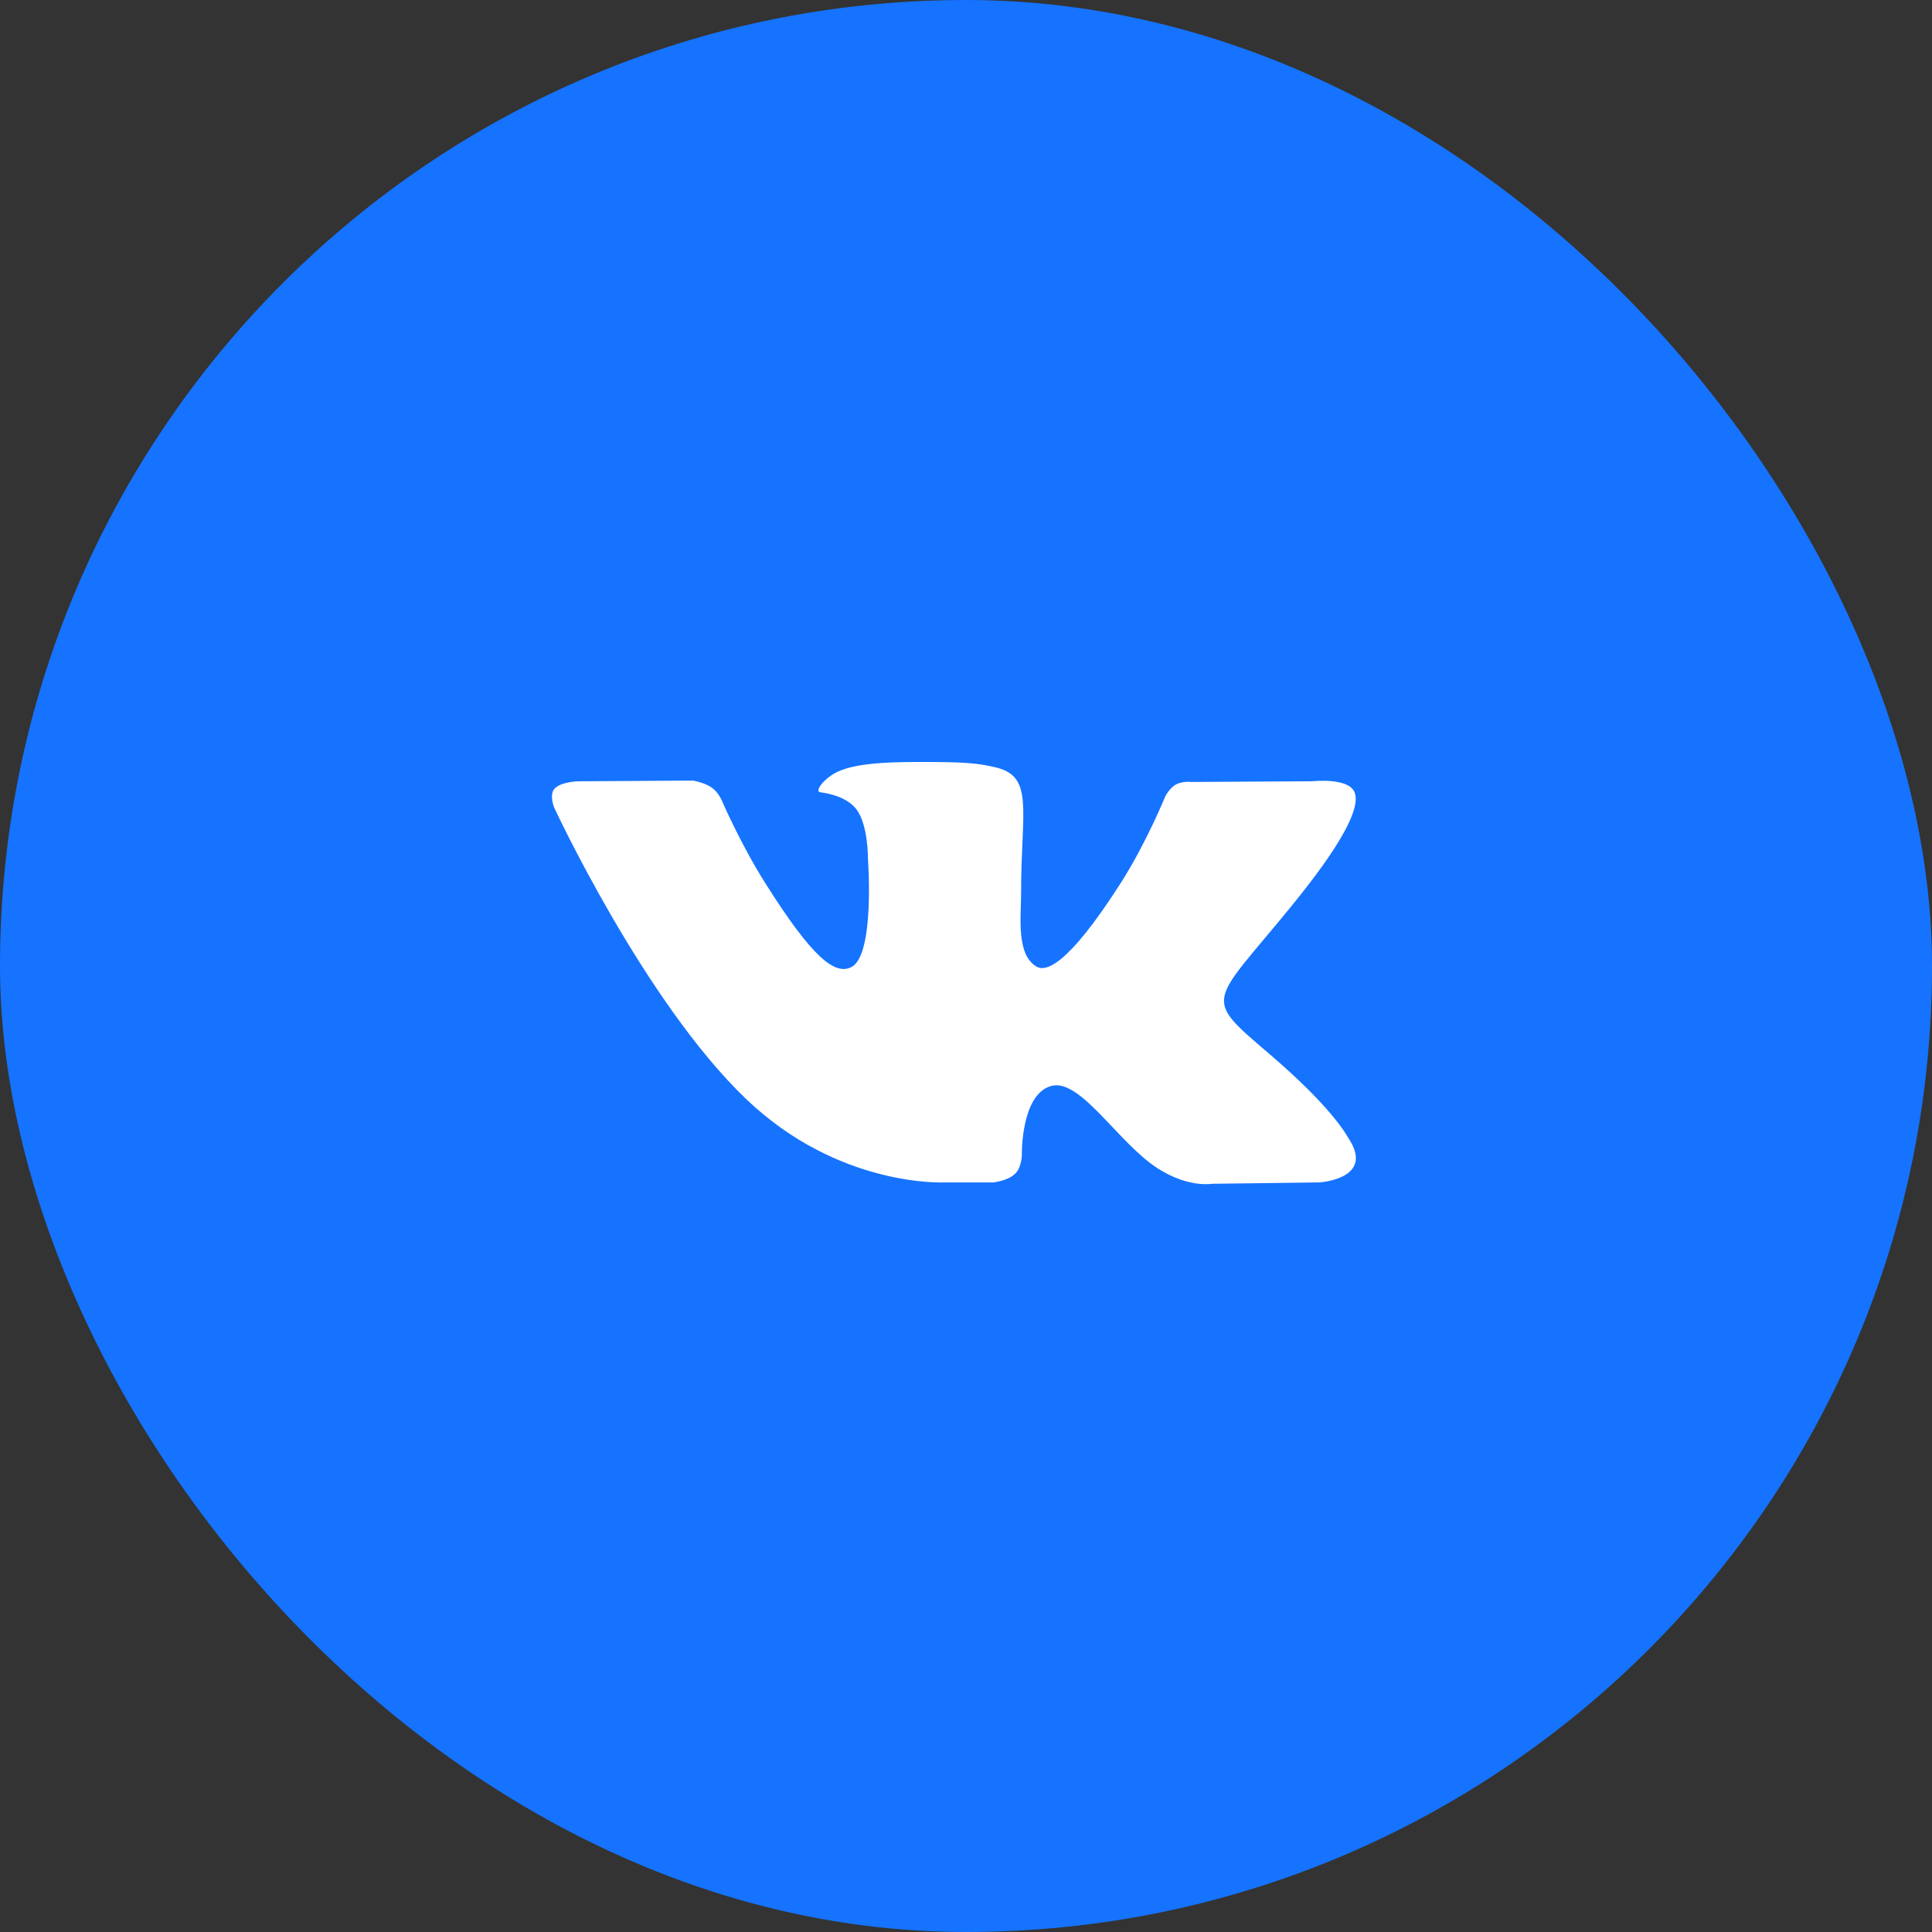 <svg width="66" height="66" viewBox="0 0 66 66" fill="none" xmlns="http://www.w3.org/2000/svg">
<rect x="0" y="0" width="66" height="66" fill="#333333" stroke="none"/>
<rect width="66" height="66" rx="33" fill="#1573FF"/>
<g clip-path="url(#clip0_208_10)">
<path fill-rule="evenodd" clip-rule="evenodd" d="M32.292 40.393H33.934C33.934 40.393 34.43 40.343 34.683 40.092C34.916 39.861 34.908 39.428 34.908 39.428C34.908 39.428 34.876 37.4 35.899 37.101C36.906 36.807 38.2 39.061 39.572 39.928C40.609 40.584 41.398 40.44 41.398 40.44L45.065 40.393C45.065 40.393 46.984 40.284 46.074 38.895C45.999 38.782 45.544 37.868 43.347 35.99C41.047 34.025 41.355 34.343 44.126 30.944C45.813 28.874 46.487 27.61 46.276 27.069C46.075 26.553 44.835 26.689 44.835 26.689L40.705 26.713C40.705 26.713 40.399 26.675 40.172 26.8C39.95 26.922 39.807 27.208 39.807 27.208C39.807 27.208 39.154 28.81 38.282 30.172C36.443 33.047 35.708 33.199 35.408 33.02C34.709 32.604 34.883 31.349 34.883 30.457C34.883 27.671 35.342 26.51 33.989 26.209C33.54 26.109 33.21 26.043 32.062 26.033C30.589 26.018 29.342 26.037 28.635 26.355C28.166 26.567 27.803 27.039 28.024 27.066C28.297 27.1 28.915 27.22 29.243 27.63C29.666 28.16 29.651 29.351 29.651 29.351C29.651 29.351 29.894 32.63 29.083 33.038C28.527 33.317 27.763 32.746 26.124 30.139C25.284 28.803 24.649 27.326 24.649 27.326C24.649 27.326 24.527 27.05 24.309 26.902C24.044 26.724 23.674 26.666 23.674 26.666L19.75 26.69C19.75 26.69 19.161 26.705 18.945 26.941C18.753 27.151 18.93 27.585 18.93 27.585C18.93 27.585 22.002 34.202 25.48 37.536C28.67 40.594 32.292 40.393 32.292 40.393Z" fill="white"/>
</g>
<defs>
<clipPath id="clip0_208_10">
<rect width="29" height="15" fill="white" transform="translate(18 26)"/>
</clipPath>
</defs>
</svg>
